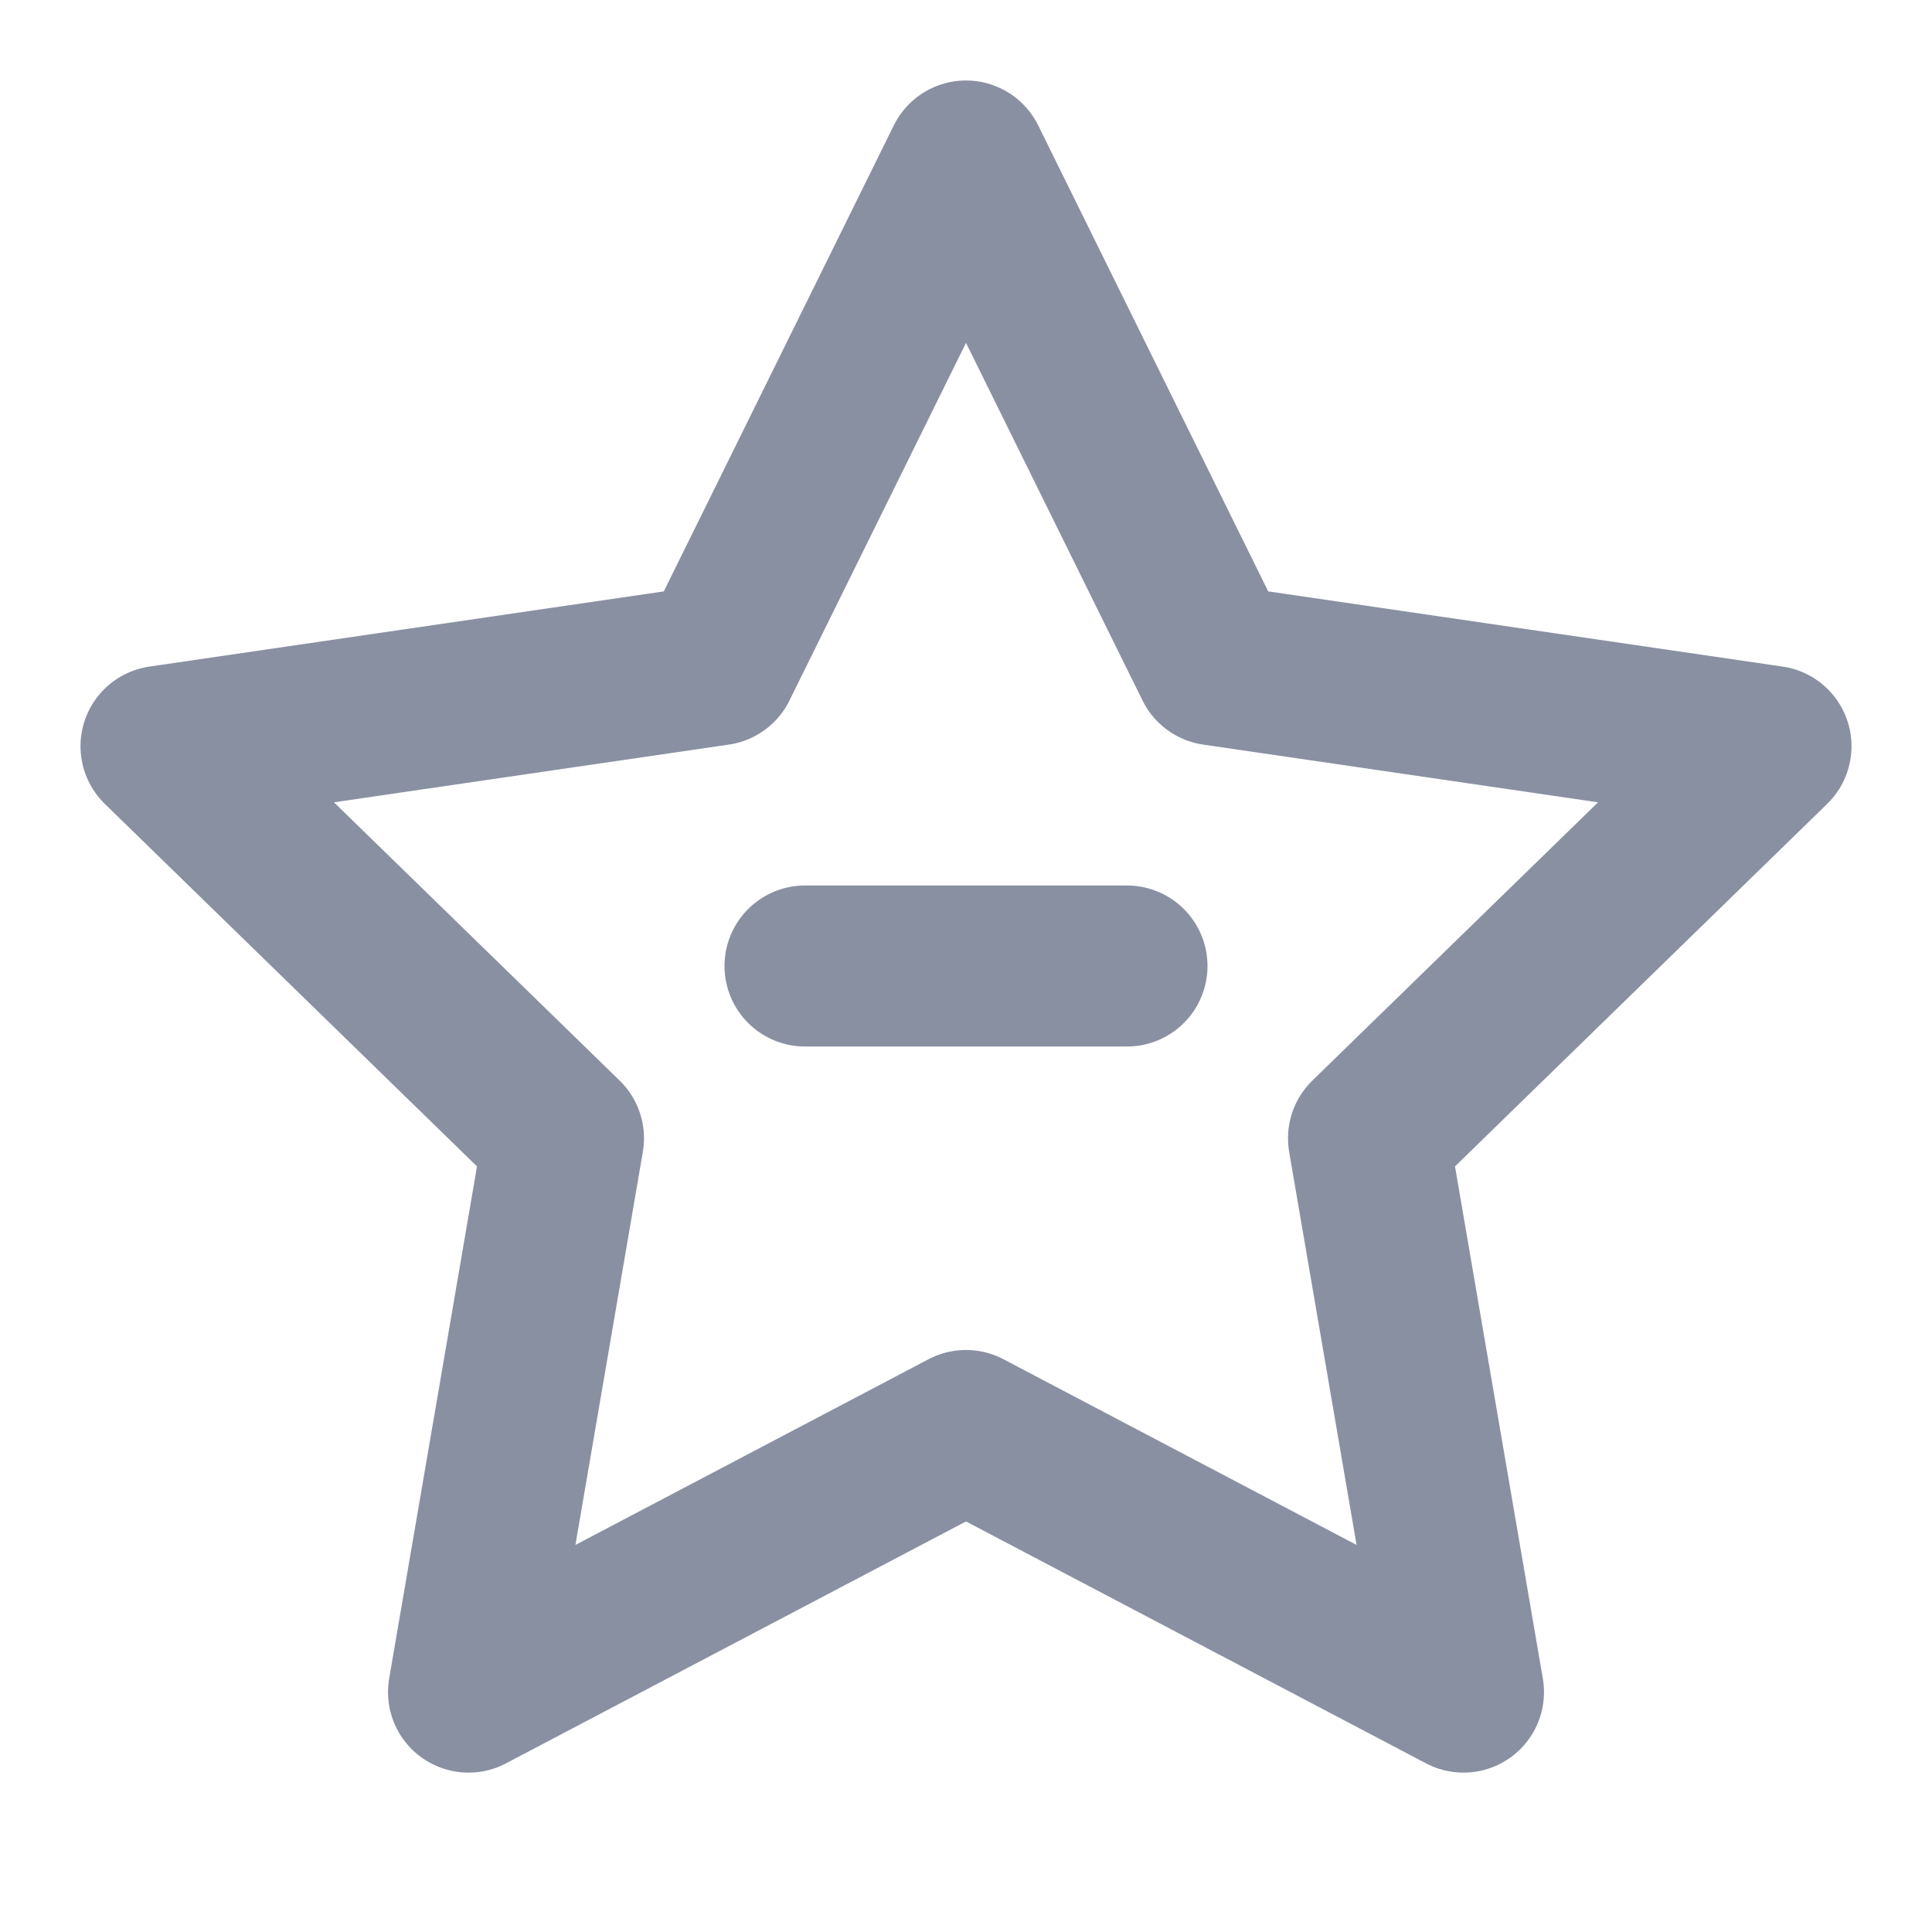 <svg width="24" height="24" viewBox="0 0 24 24" fill="none" xmlns="http://www.w3.org/2000/svg">
<path d="M12 2L15.09 8.26L22 9.27L17 14.14L18.18 21.02L12 17.77L5.82 21.02L7 14.14L2 9.27L8.91 8.26L12 2Z" stroke="#8990A2" stroke-width="2" stroke-linecap="round" stroke-linejoin="round"/>
<path d="M10 12H14" stroke="#8990A2" stroke-width="2" stroke-linecap="round"/>
</svg>
